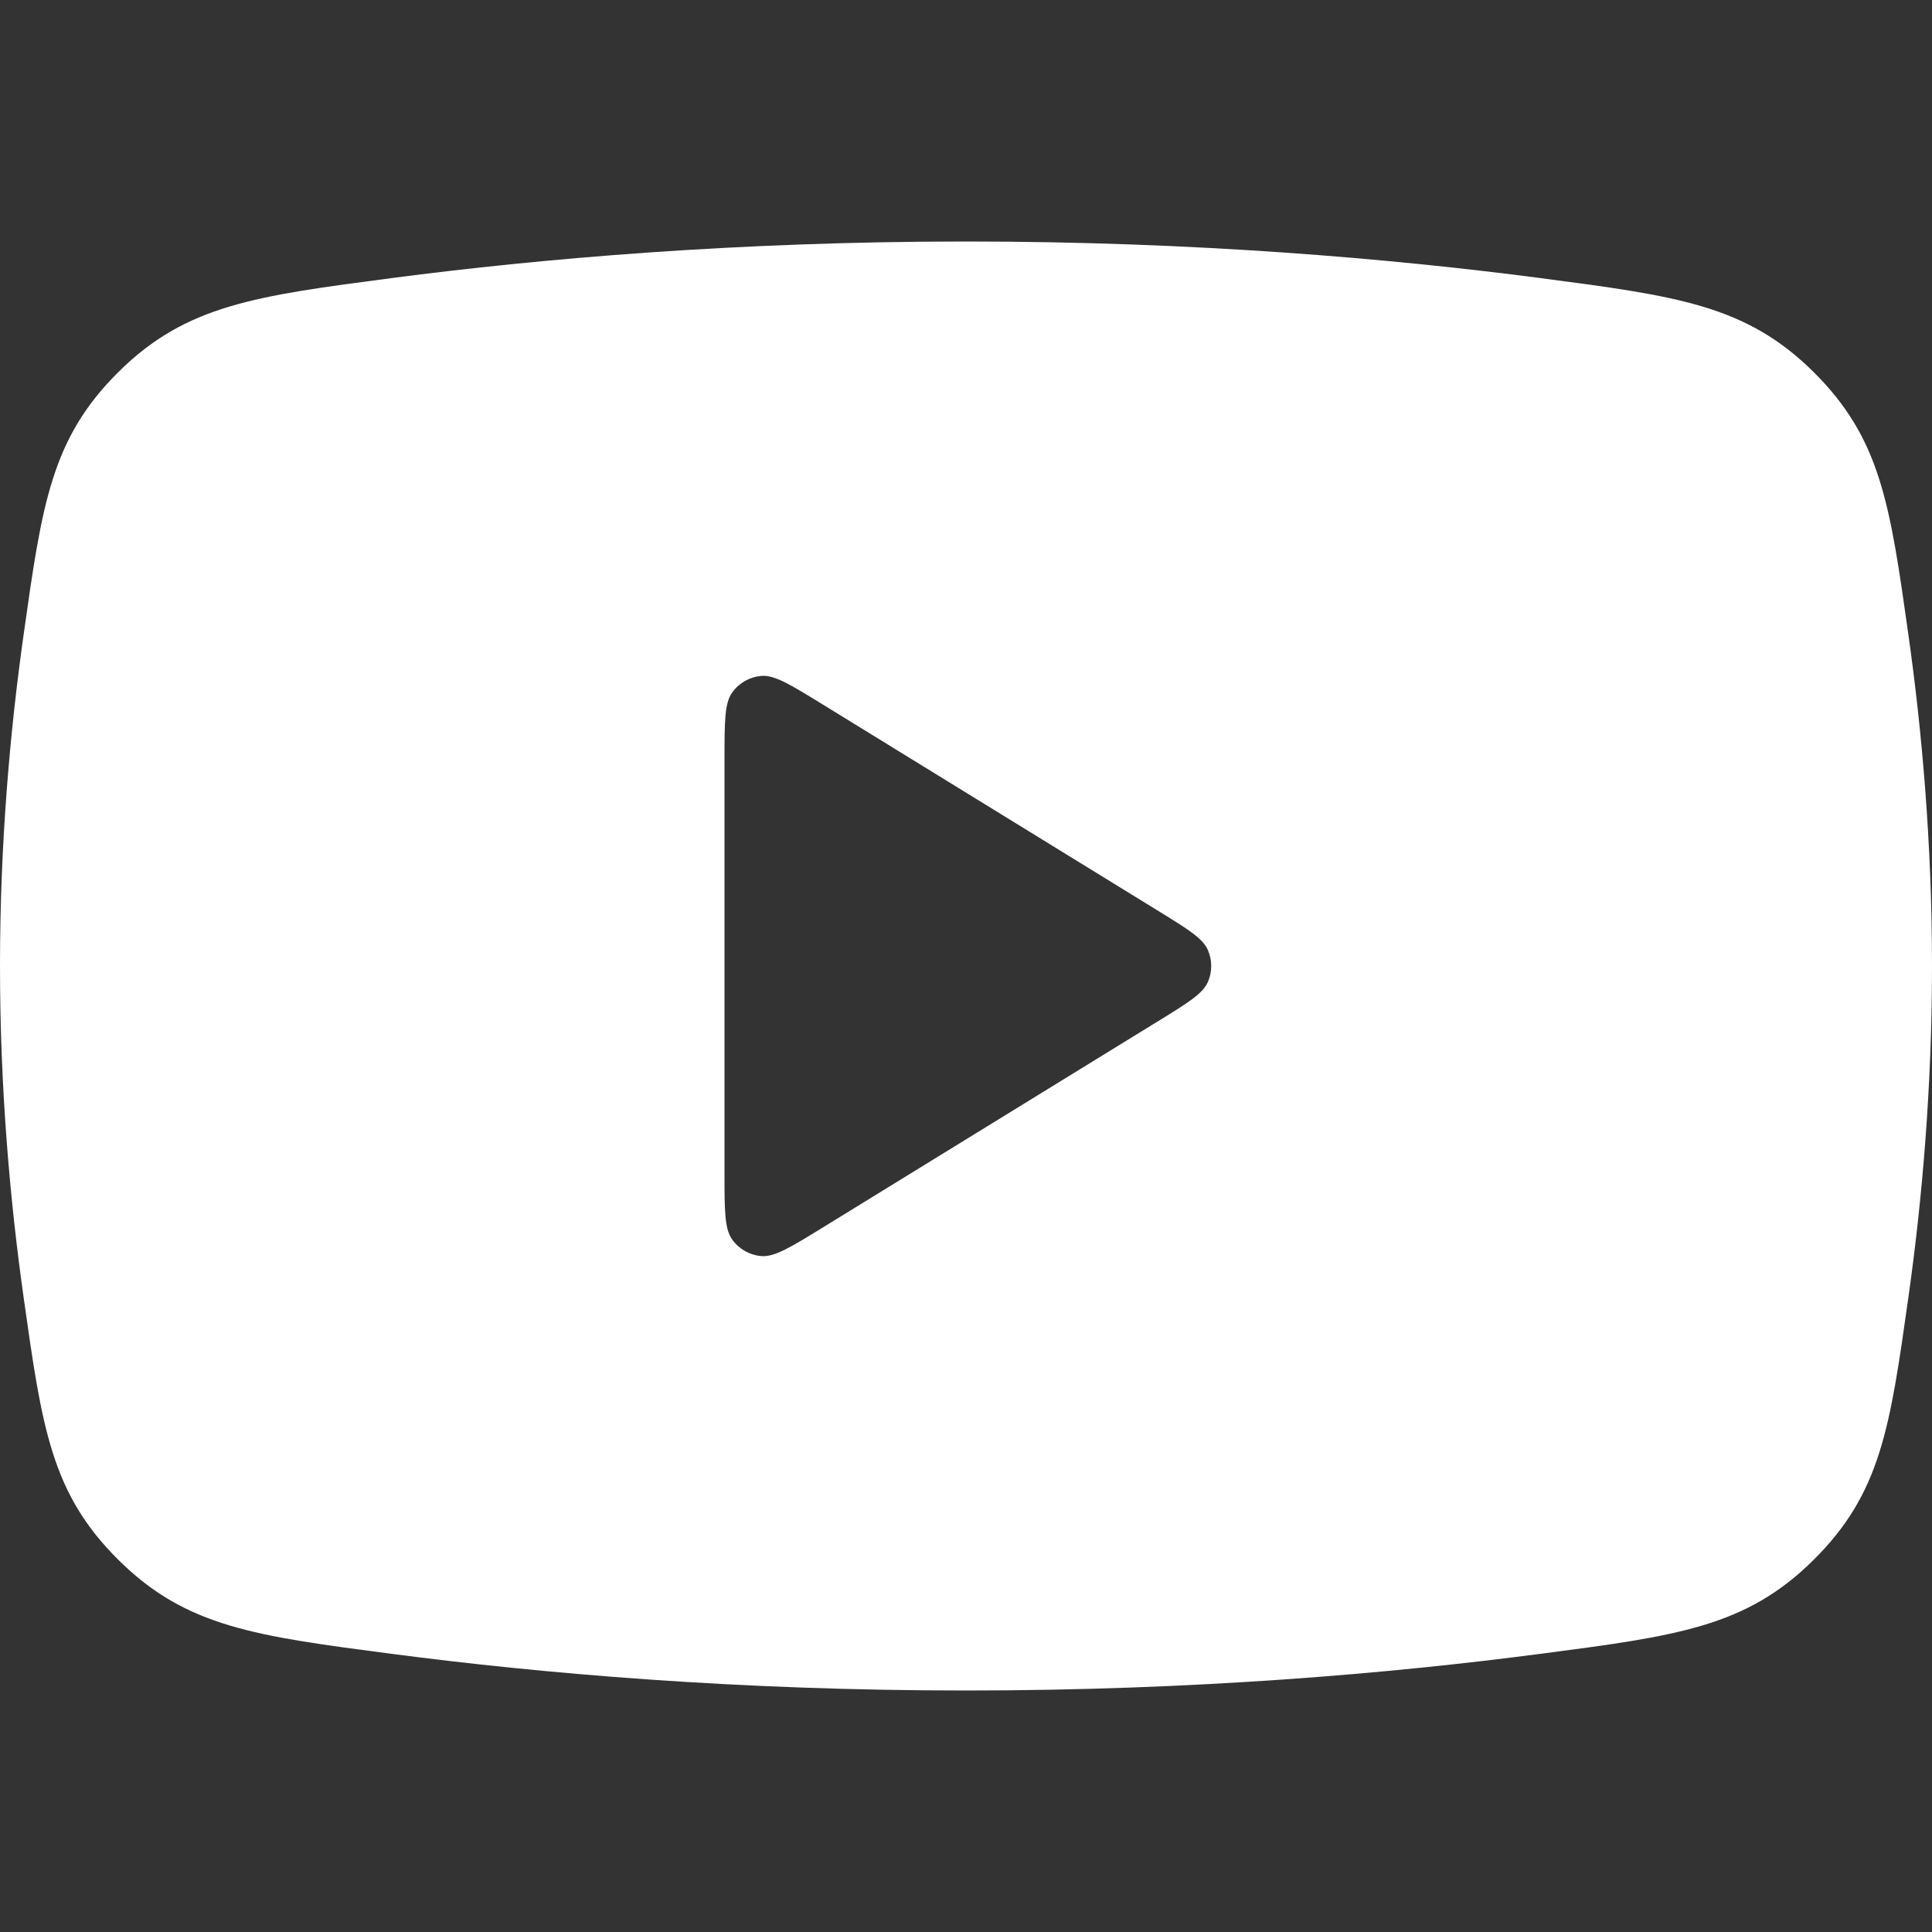 <svg width="20" height="20" viewBox="0 0 20 20" fill="none" xmlns="http://www.w3.org/2000/svg">
<rect x="0" y="0" width="20" height="20" fill="#333333" stroke="none"/>
<g clip-path="url(#clip0_508_11962)">
<path fill-rule="evenodd" clip-rule="evenodd" d="M0.244 13.427C0.105 12.442 0 11.275 0 10C0 8.725 0.105 7.558 0.244 6.573C0.435 5.218 0.53 4.54 1.229 3.848C1.928 3.157 2.641 3.064 4.067 2.877C5.601 2.677 7.629 2.5 10 2.5C12.371 2.5 14.399 2.677 15.933 2.877C17.359 3.064 18.072 3.157 18.771 3.848C19.47 4.54 19.565 5.218 19.756 6.573C19.895 7.558 20 8.725 20 10C20 11.275 19.895 12.442 19.756 13.427C19.565 14.782 19.47 15.46 18.771 16.151C18.072 16.843 17.359 16.936 15.933 17.122C14.399 17.323 12.371 17.5 10 17.5C7.629 17.5 5.601 17.323 4.067 17.122C2.641 16.936 1.928 16.843 1.229 16.151C0.53 15.46 0.435 14.782 0.244 13.427ZM8.516 7.292L11.994 9.432C12.299 9.62 12.452 9.714 12.504 9.835C12.55 9.94 12.55 10.06 12.504 10.165C12.452 10.286 12.299 10.38 11.994 10.568L8.516 12.708C8.184 12.912 8.018 13.014 7.881 13.003C7.762 12.993 7.653 12.932 7.582 12.835C7.5 12.725 7.5 12.53 7.5 12.14V7.86C7.5 7.47 7.5 7.275 7.582 7.165C7.653 7.068 7.762 7.007 7.881 6.997C8.018 6.985 8.184 7.088 8.516 7.292Z" fill="white"/>
</g>
<defs>
<clipPath id="clip0_508_11962">
<rect width="20" height="20" fill="white"/>
</clipPath>
</defs>
</svg>
